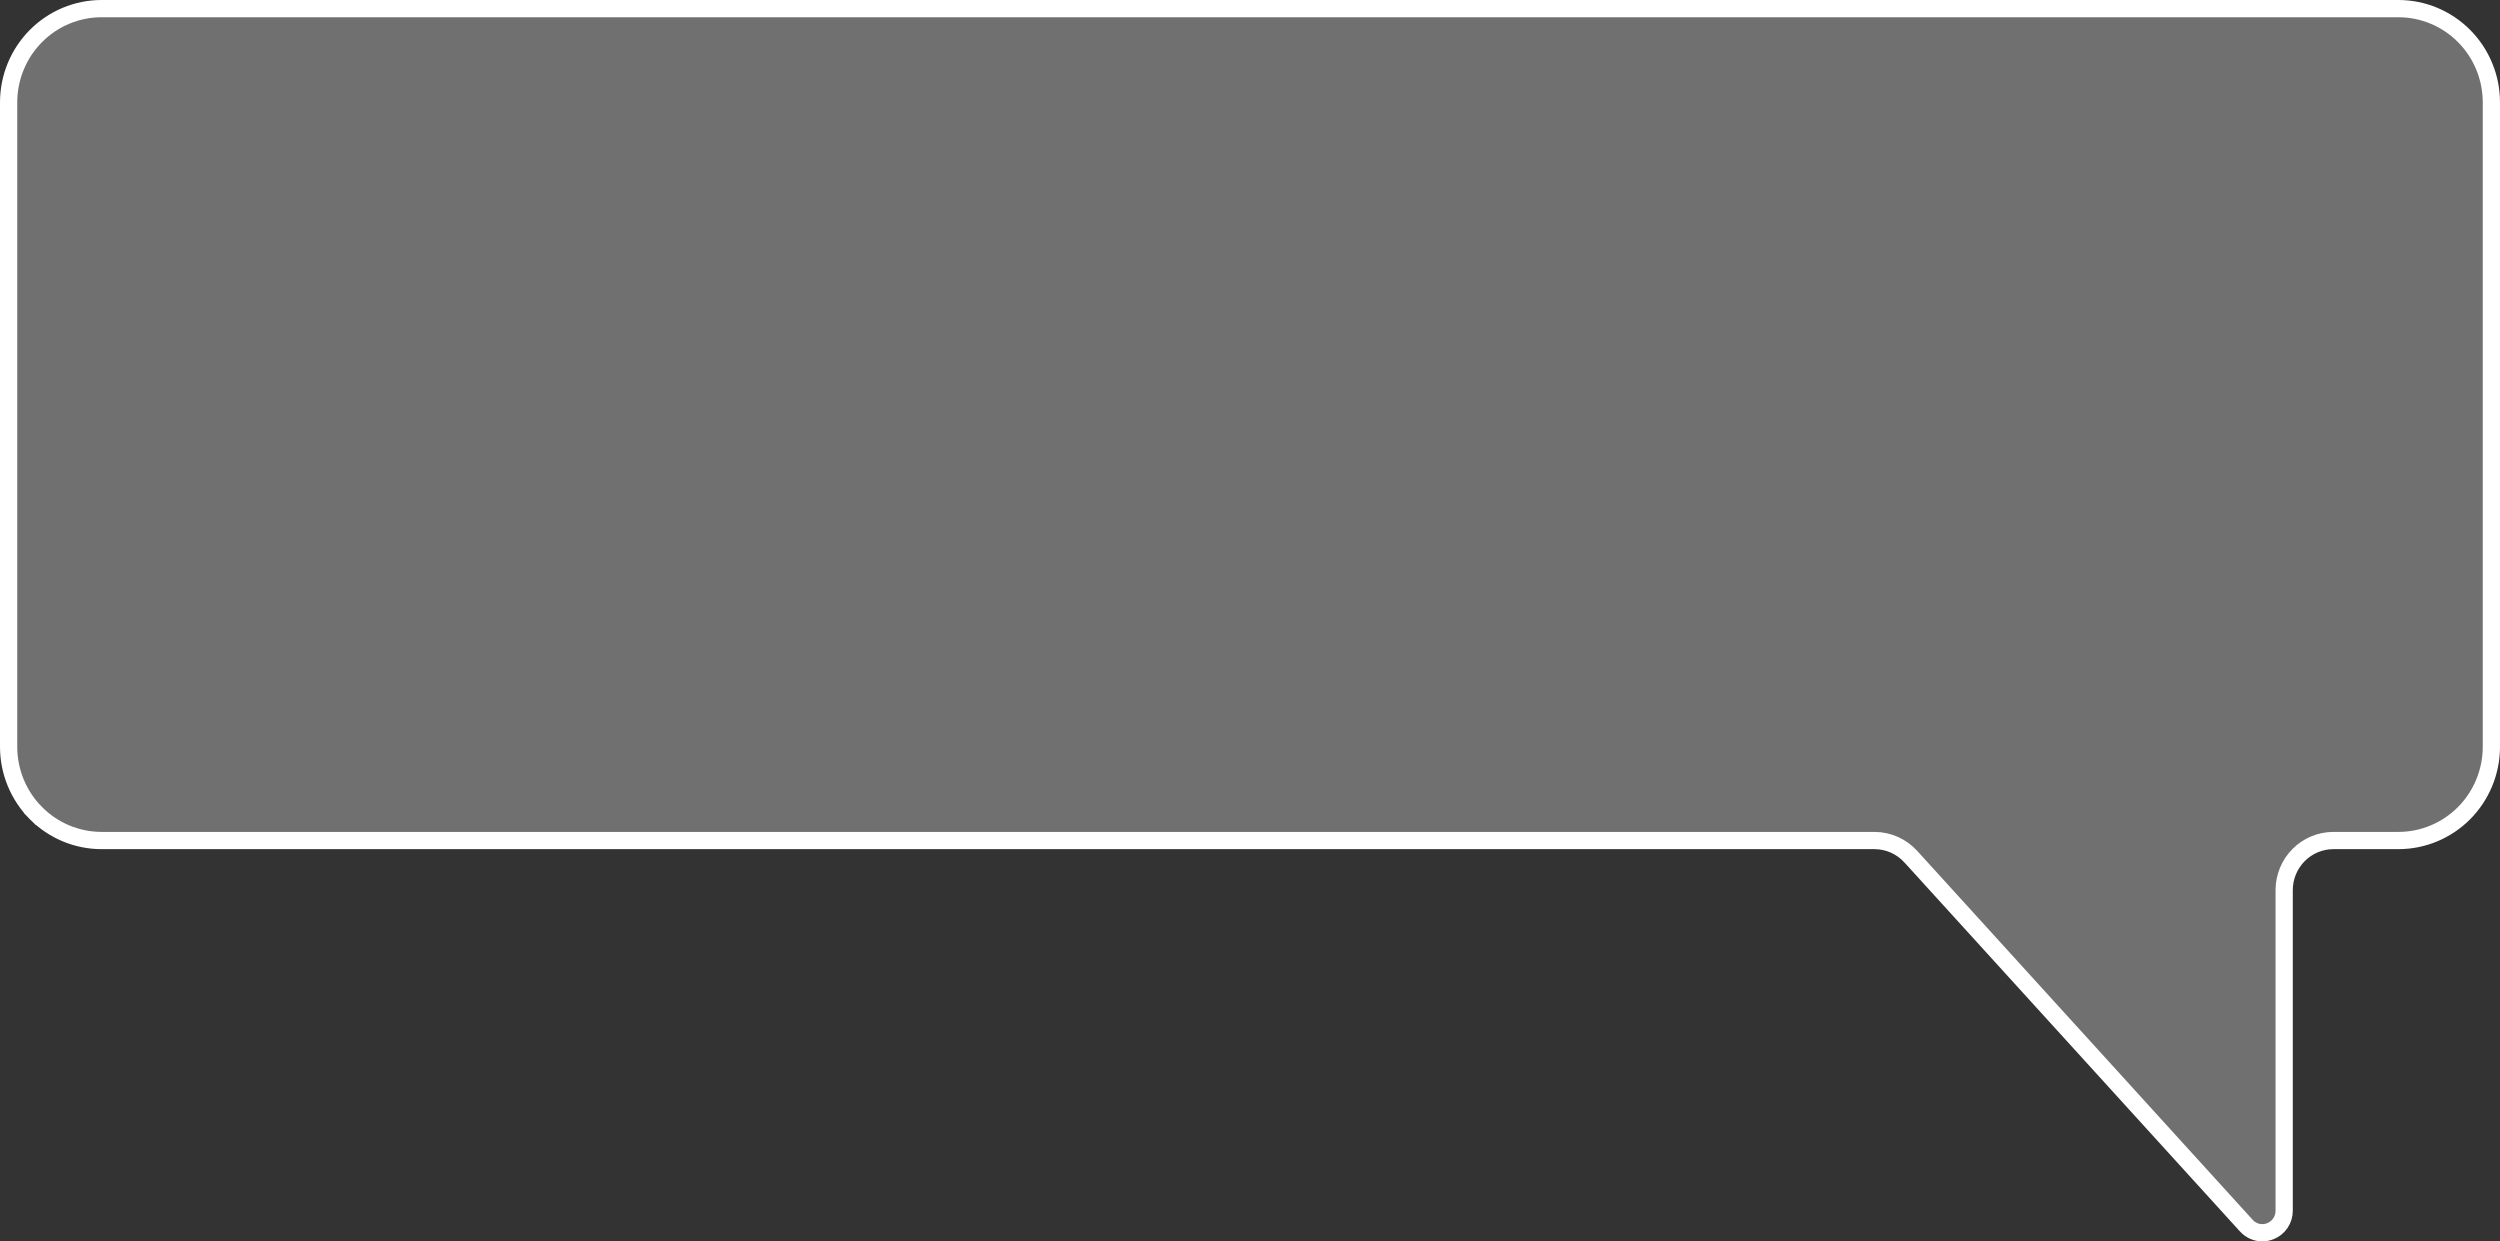 <svg width="290" height="144" viewBox="0 0 290 144" fill="none" xmlns="http://www.w3.org/2000/svg">
<rect x="0" y="0" width="290" height="144" fill="#333333" stroke="none"/>
<path d="M260.572 142.172L260.57 142.169L221.65 99.368L221.649 99.367C221.114 98.781 220.464 98.312 219.739 97.99C219.015 97.669 218.231 97.502 217.439 97.501H217.438H11.773C8.92 97.498 6.182 96.354 4.162 94.317L3.462 95.012L4.162 94.317C2.141 92.281 1.003 89.517 1 86.634V11.868C1.003 8.984 2.141 6.221 4.162 4.184C6.182 2.147 8.919 1.003 11.773 1H278.227C281.081 1.003 283.818 2.147 285.838 4.184C287.859 6.221 288.997 8.984 289 11.868V86.633C288.997 89.517 287.859 92.281 285.838 94.317C283.818 96.354 281.08 97.498 278.227 97.501H270.674H270.673C269.156 97.503 267.705 98.111 266.635 99.189C265.566 100.267 264.966 101.727 264.964 103.248V103.249V140.437V140.441C264.966 140.958 264.812 141.462 264.524 141.887C264.235 142.313 263.826 142.638 263.352 142.821L263.346 142.824C263.052 142.94 262.739 143 262.423 143C262.075 143 261.731 142.926 261.413 142.784C261.094 142.641 260.808 142.433 260.572 142.172Z" fill="white" fill-opacity="0.3" stroke="white" stroke-width="2"/>
</svg>
